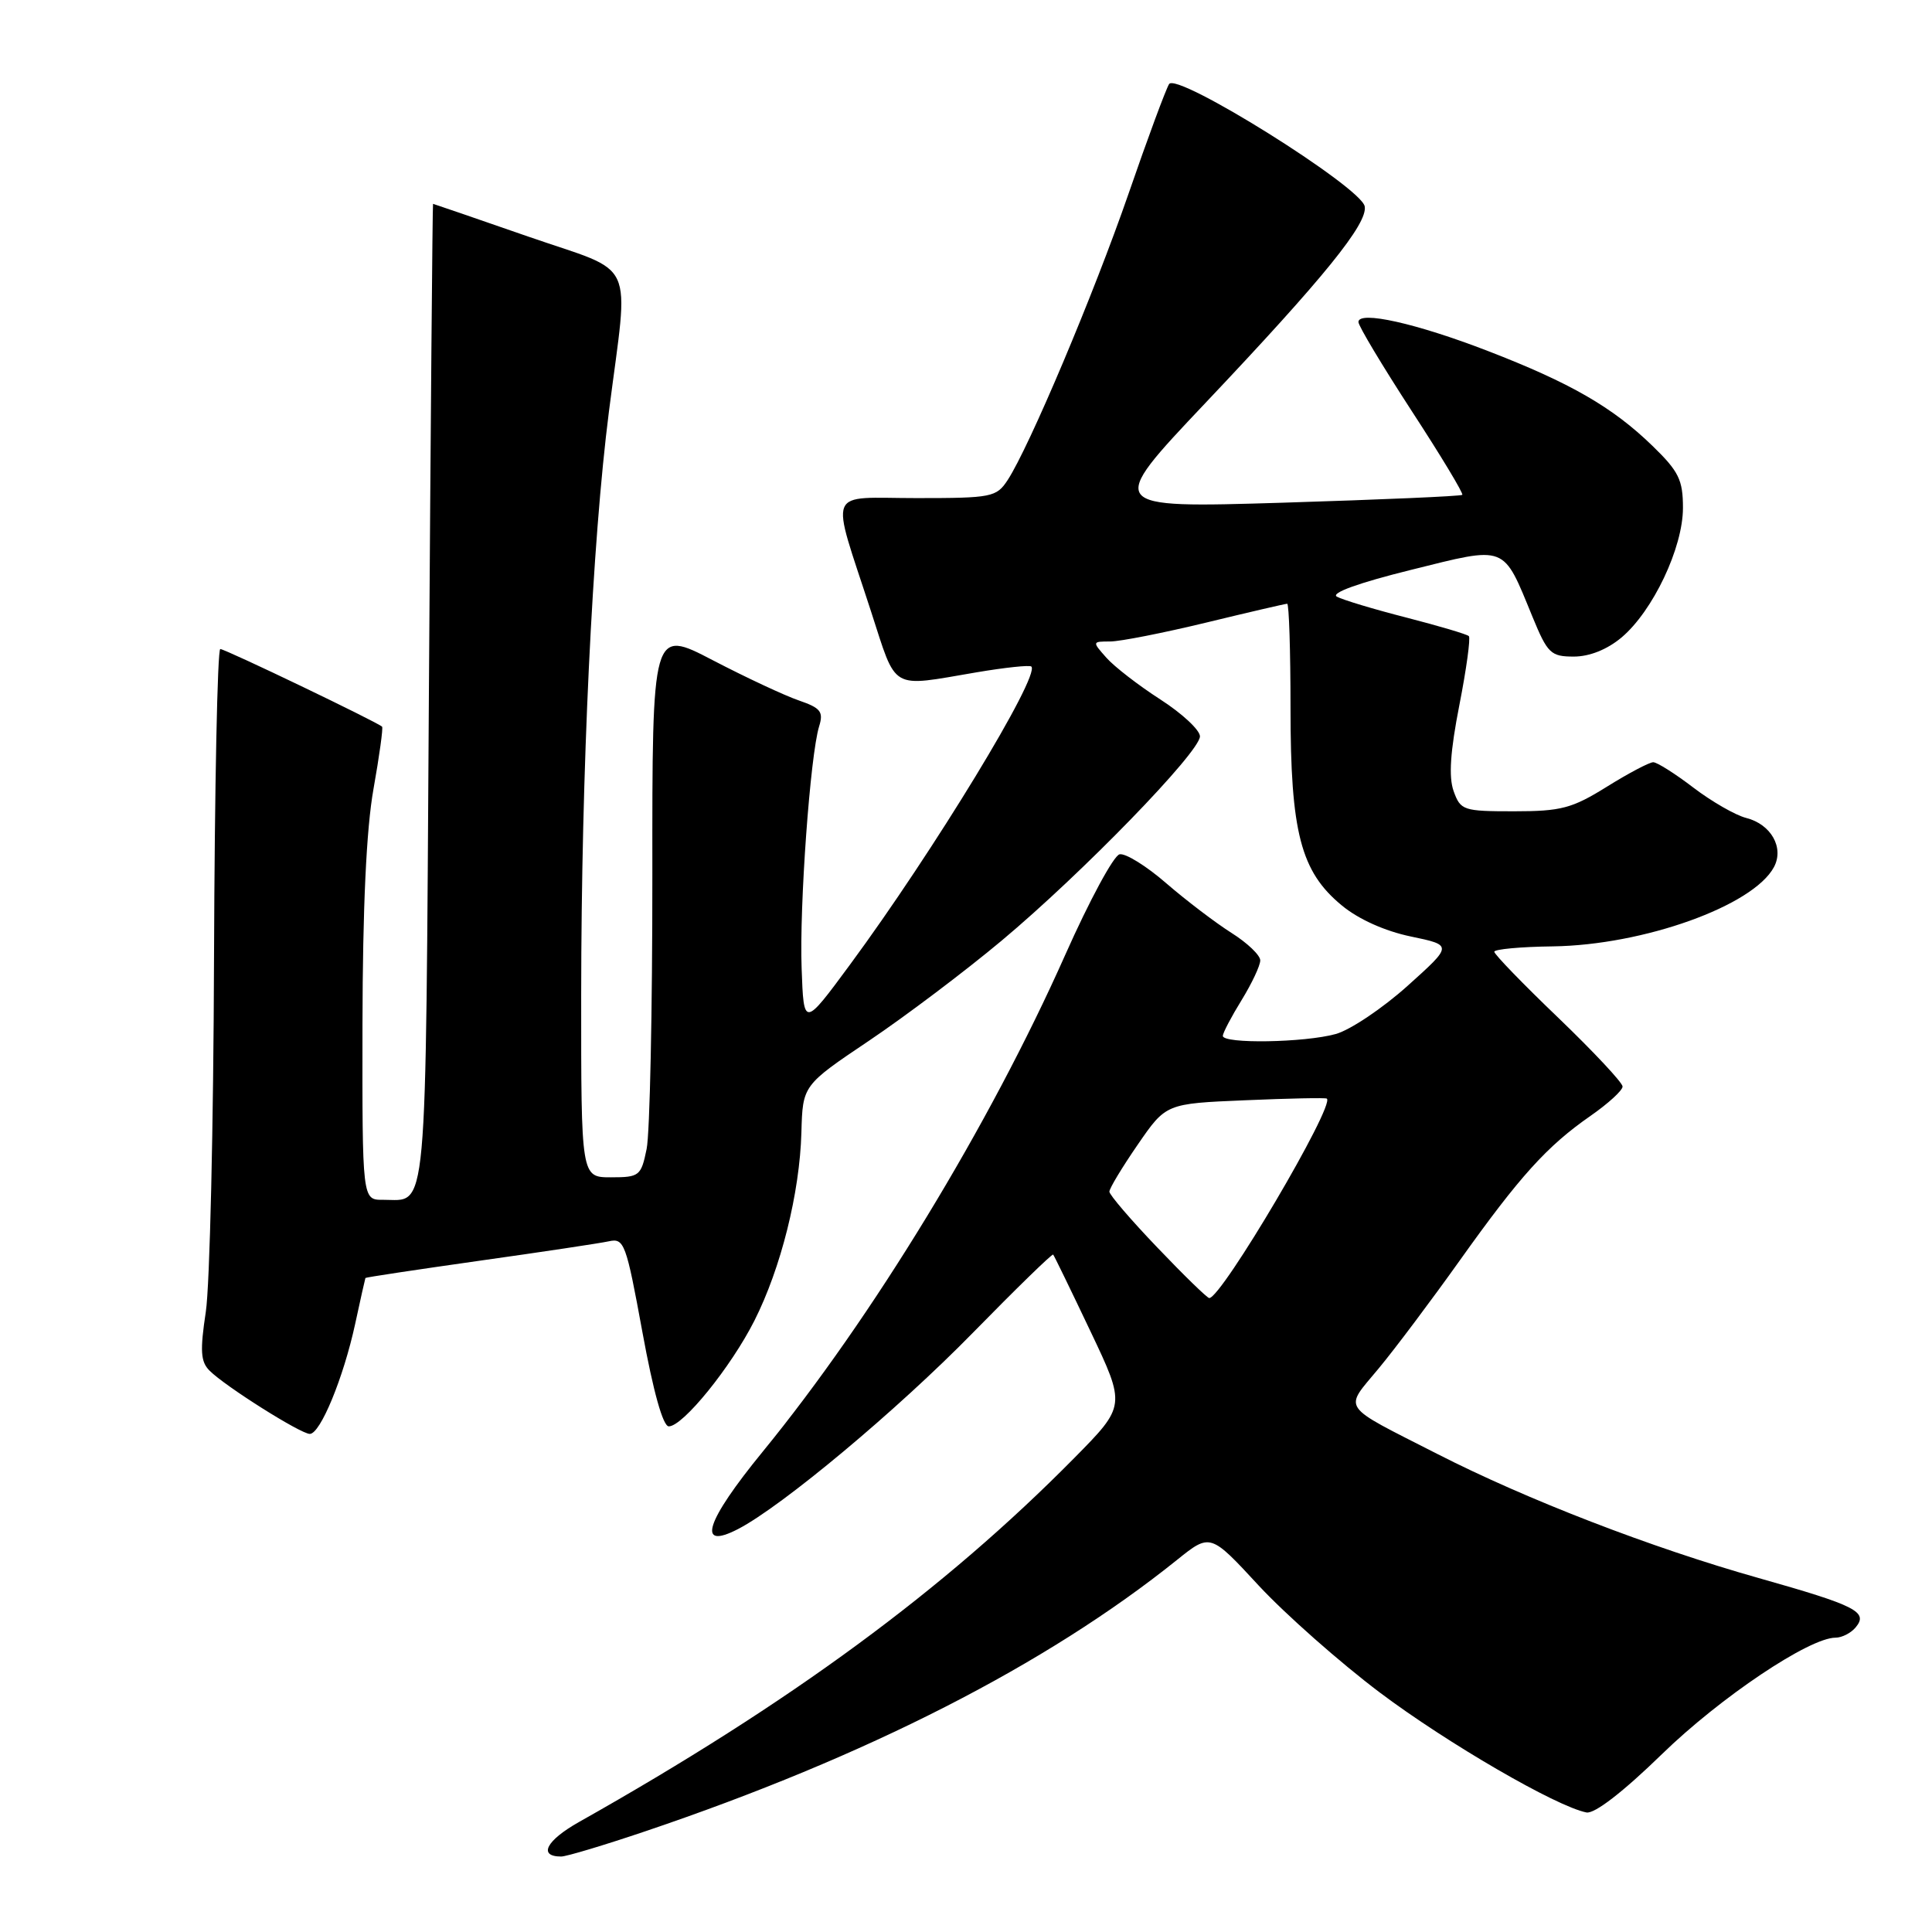 <?xml version="1.0" encoding="UTF-8" standalone="no"?>
<!DOCTYPE svg PUBLIC "-//W3C//DTD SVG 1.1//EN" "http://www.w3.org/Graphics/SVG/1.1/DTD/svg11.dtd" >
<svg xmlns="http://www.w3.org/2000/svg" xmlns:xlink="http://www.w3.org/1999/xlink" version="1.1" viewBox="0 0 256 256">
 <g >
 <path fill="currentColor"
d=" M 85.55 242.64 C 114.85 232.74 138.65 220.59 155.93 206.72 C 160.37 203.15 160.37 203.15 166.79 210.10 C 170.33 213.91 177.56 220.30 182.86 224.29 C 191.78 230.99 206.19 239.36 210.21 240.16 C 211.28 240.37 215.05 237.46 220.21 232.44 C 227.96 224.90 239.74 217.00 243.22 217.00 C 244.07 217.00 245.27 216.38 245.89 215.63 C 247.59 213.58 245.95 212.75 233.00 209.09 C 218.83 205.09 202.31 198.71 190.46 192.66 C 177.42 186.01 178.05 186.92 182.67 181.34 C 184.88 178.68 189.72 172.22 193.44 167.00 C 201.40 155.83 204.98 151.87 210.75 147.86 C 213.09 146.23 215.00 144.49 215.00 143.97 C 215.00 143.46 211.17 139.37 206.50 134.88 C 201.82 130.40 198.00 126.45 198.00 126.11 C 198.01 125.78 201.49 125.45 205.75 125.40 C 217.79 125.23 232.31 120.03 235.06 114.89 C 236.43 112.32 234.67 109.21 231.37 108.38 C 229.96 108.02 226.82 106.22 224.39 104.37 C 221.97 102.52 219.57 101.00 219.06 101.00 C 218.55 101.00 215.78 102.46 212.91 104.25 C 208.30 107.12 206.85 107.50 200.62 107.50 C 193.87 107.50 193.53 107.38 192.61 104.82 C 191.94 102.93 192.17 99.57 193.37 93.44 C 194.31 88.66 194.87 84.54 194.63 84.29 C 194.38 84.04 190.65 82.94 186.35 81.83 C 182.04 80.73 177.90 79.48 177.14 79.06 C 176.29 78.58 180.03 77.23 186.93 75.52 C 199.77 72.33 199.09 72.07 203.07 81.75 C 205.06 86.59 205.49 87.00 208.54 87.00 C 210.62 87.00 212.96 86.06 214.85 84.48 C 219.02 80.97 223.00 72.58 223.00 67.30 C 223.00 63.58 222.45 62.46 218.94 59.06 C 213.67 53.95 208.09 50.73 197.13 46.50 C 187.66 42.84 180.00 41.13 180.00 42.67 C 180.00 43.19 183.17 48.47 187.04 54.43 C 190.92 60.38 193.94 65.39 193.76 65.57 C 193.59 65.75 182.89 66.21 169.99 66.61 C 146.55 67.32 146.55 67.32 159.71 53.41 C 175.47 36.76 181.26 29.61 180.83 27.34 C 180.33 24.77 155.92 9.51 154.91 11.14 C 154.47 11.85 152.05 18.38 149.54 25.66 C 144.90 39.06 136.37 59.25 133.52 63.61 C 132.03 65.88 131.42 66.00 121.46 66.00 C 109.33 66.00 110.00 64.33 115.41 81.00 C 118.88 91.66 117.82 91.05 129.38 89.09 C 133.16 88.45 136.44 88.10 136.66 88.32 C 137.86 89.53 123.71 112.79 112.63 127.82 C 106.50 136.13 106.50 136.13 106.22 128.32 C 105.91 120.05 107.36 100.05 108.54 96.24 C 109.14 94.31 108.74 93.81 105.87 92.82 C 104.02 92.19 98.88 89.79 94.46 87.49 C 86.42 83.30 86.42 83.30 86.44 115.90 C 86.45 133.83 86.11 150.19 85.68 152.25 C 84.95 155.82 84.72 156.00 80.95 156.00 C 77.00 156.00 77.00 156.00 77.01 131.75 C 77.03 102.12 78.47 71.86 80.69 54.50 C 83.34 33.78 84.54 36.39 70.00 31.35 C 63.12 28.96 57.44 27.01 57.38 27.01 C 57.31 27.00 57.06 56.28 56.83 92.07 C 56.37 162.92 56.73 158.95 50.75 158.98 C 48.00 159.00 48.00 159.00 48.03 135.75 C 48.06 120.23 48.54 109.85 49.49 104.54 C 50.27 100.16 50.78 96.45 50.63 96.29 C 50.02 95.69 29.84 86.00 29.19 86.00 C 28.81 86.00 28.44 104.34 28.36 126.75 C 28.29 149.16 27.80 170.35 27.27 173.83 C 26.49 178.99 26.58 180.44 27.77 181.62 C 29.84 183.70 39.84 190.00 41.05 190.00 C 42.45 190.00 45.51 182.57 47.06 175.43 C 47.76 172.17 48.38 169.43 48.42 169.34 C 48.46 169.25 55.25 168.23 63.50 167.06 C 71.75 165.90 79.48 164.74 80.67 164.48 C 82.71 164.03 82.96 164.71 85.12 176.50 C 86.57 184.43 87.85 189.00 88.62 189.00 C 90.49 189.00 96.85 181.15 99.96 175.00 C 103.48 168.03 105.97 158.07 106.19 150.05 C 106.36 143.81 106.36 143.81 115.15 137.90 C 119.98 134.65 127.88 128.69 132.71 124.65 C 143.37 115.74 159.00 99.64 159.00 97.57 C 159.00 96.74 156.64 94.54 153.75 92.68 C 150.86 90.82 147.64 88.33 146.60 87.15 C 144.71 85.02 144.71 85.00 147.10 85.00 C 148.42 85.00 154.14 83.87 159.81 82.50 C 165.49 81.12 170.32 80.00 170.56 80.00 C 170.80 80.00 171.00 86.22 171.00 93.82 C 171.00 110.29 172.35 115.49 177.79 119.97 C 179.99 121.80 183.52 123.38 186.94 124.09 C 192.50 125.25 192.50 125.25 186.50 130.64 C 183.20 133.60 178.93 136.47 177.00 137.01 C 172.89 138.16 161.99 138.34 162.03 137.25 C 162.05 136.84 163.17 134.70 164.53 132.50 C 165.88 130.30 166.99 127.94 166.99 127.26 C 167.00 126.58 165.28 124.94 163.17 123.61 C 161.07 122.28 157.19 119.33 154.55 117.05 C 151.92 114.76 149.13 113.03 148.35 113.20 C 147.57 113.36 144.34 119.35 141.16 126.50 C 131.11 149.10 115.61 174.56 101.05 192.37 C 93.48 201.63 92.25 205.47 97.79 202.61 C 103.64 199.58 118.88 186.85 128.90 176.61 C 134.63 170.76 139.42 166.09 139.55 166.24 C 139.68 166.38 141.90 170.95 144.48 176.38 C 149.18 186.27 149.18 186.27 142.34 193.20 C 125.10 210.67 104.76 225.63 76.73 241.42 C 72.36 243.88 71.27 246.00 74.36 246.00 C 75.05 246.00 80.08 244.49 85.55 242.64 Z  M 153.38 165.33 C 149.87 161.67 147.00 158.32 147.00 157.90 C 147.00 157.47 148.69 154.67 150.75 151.68 C 154.50 146.23 154.50 146.23 165.00 145.79 C 170.78 145.54 175.64 145.44 175.81 145.57 C 176.96 146.40 161.87 172.00 160.23 172.00 C 159.97 172.00 156.88 169.00 153.38 165.33 Z "/>
</g>
</svg>